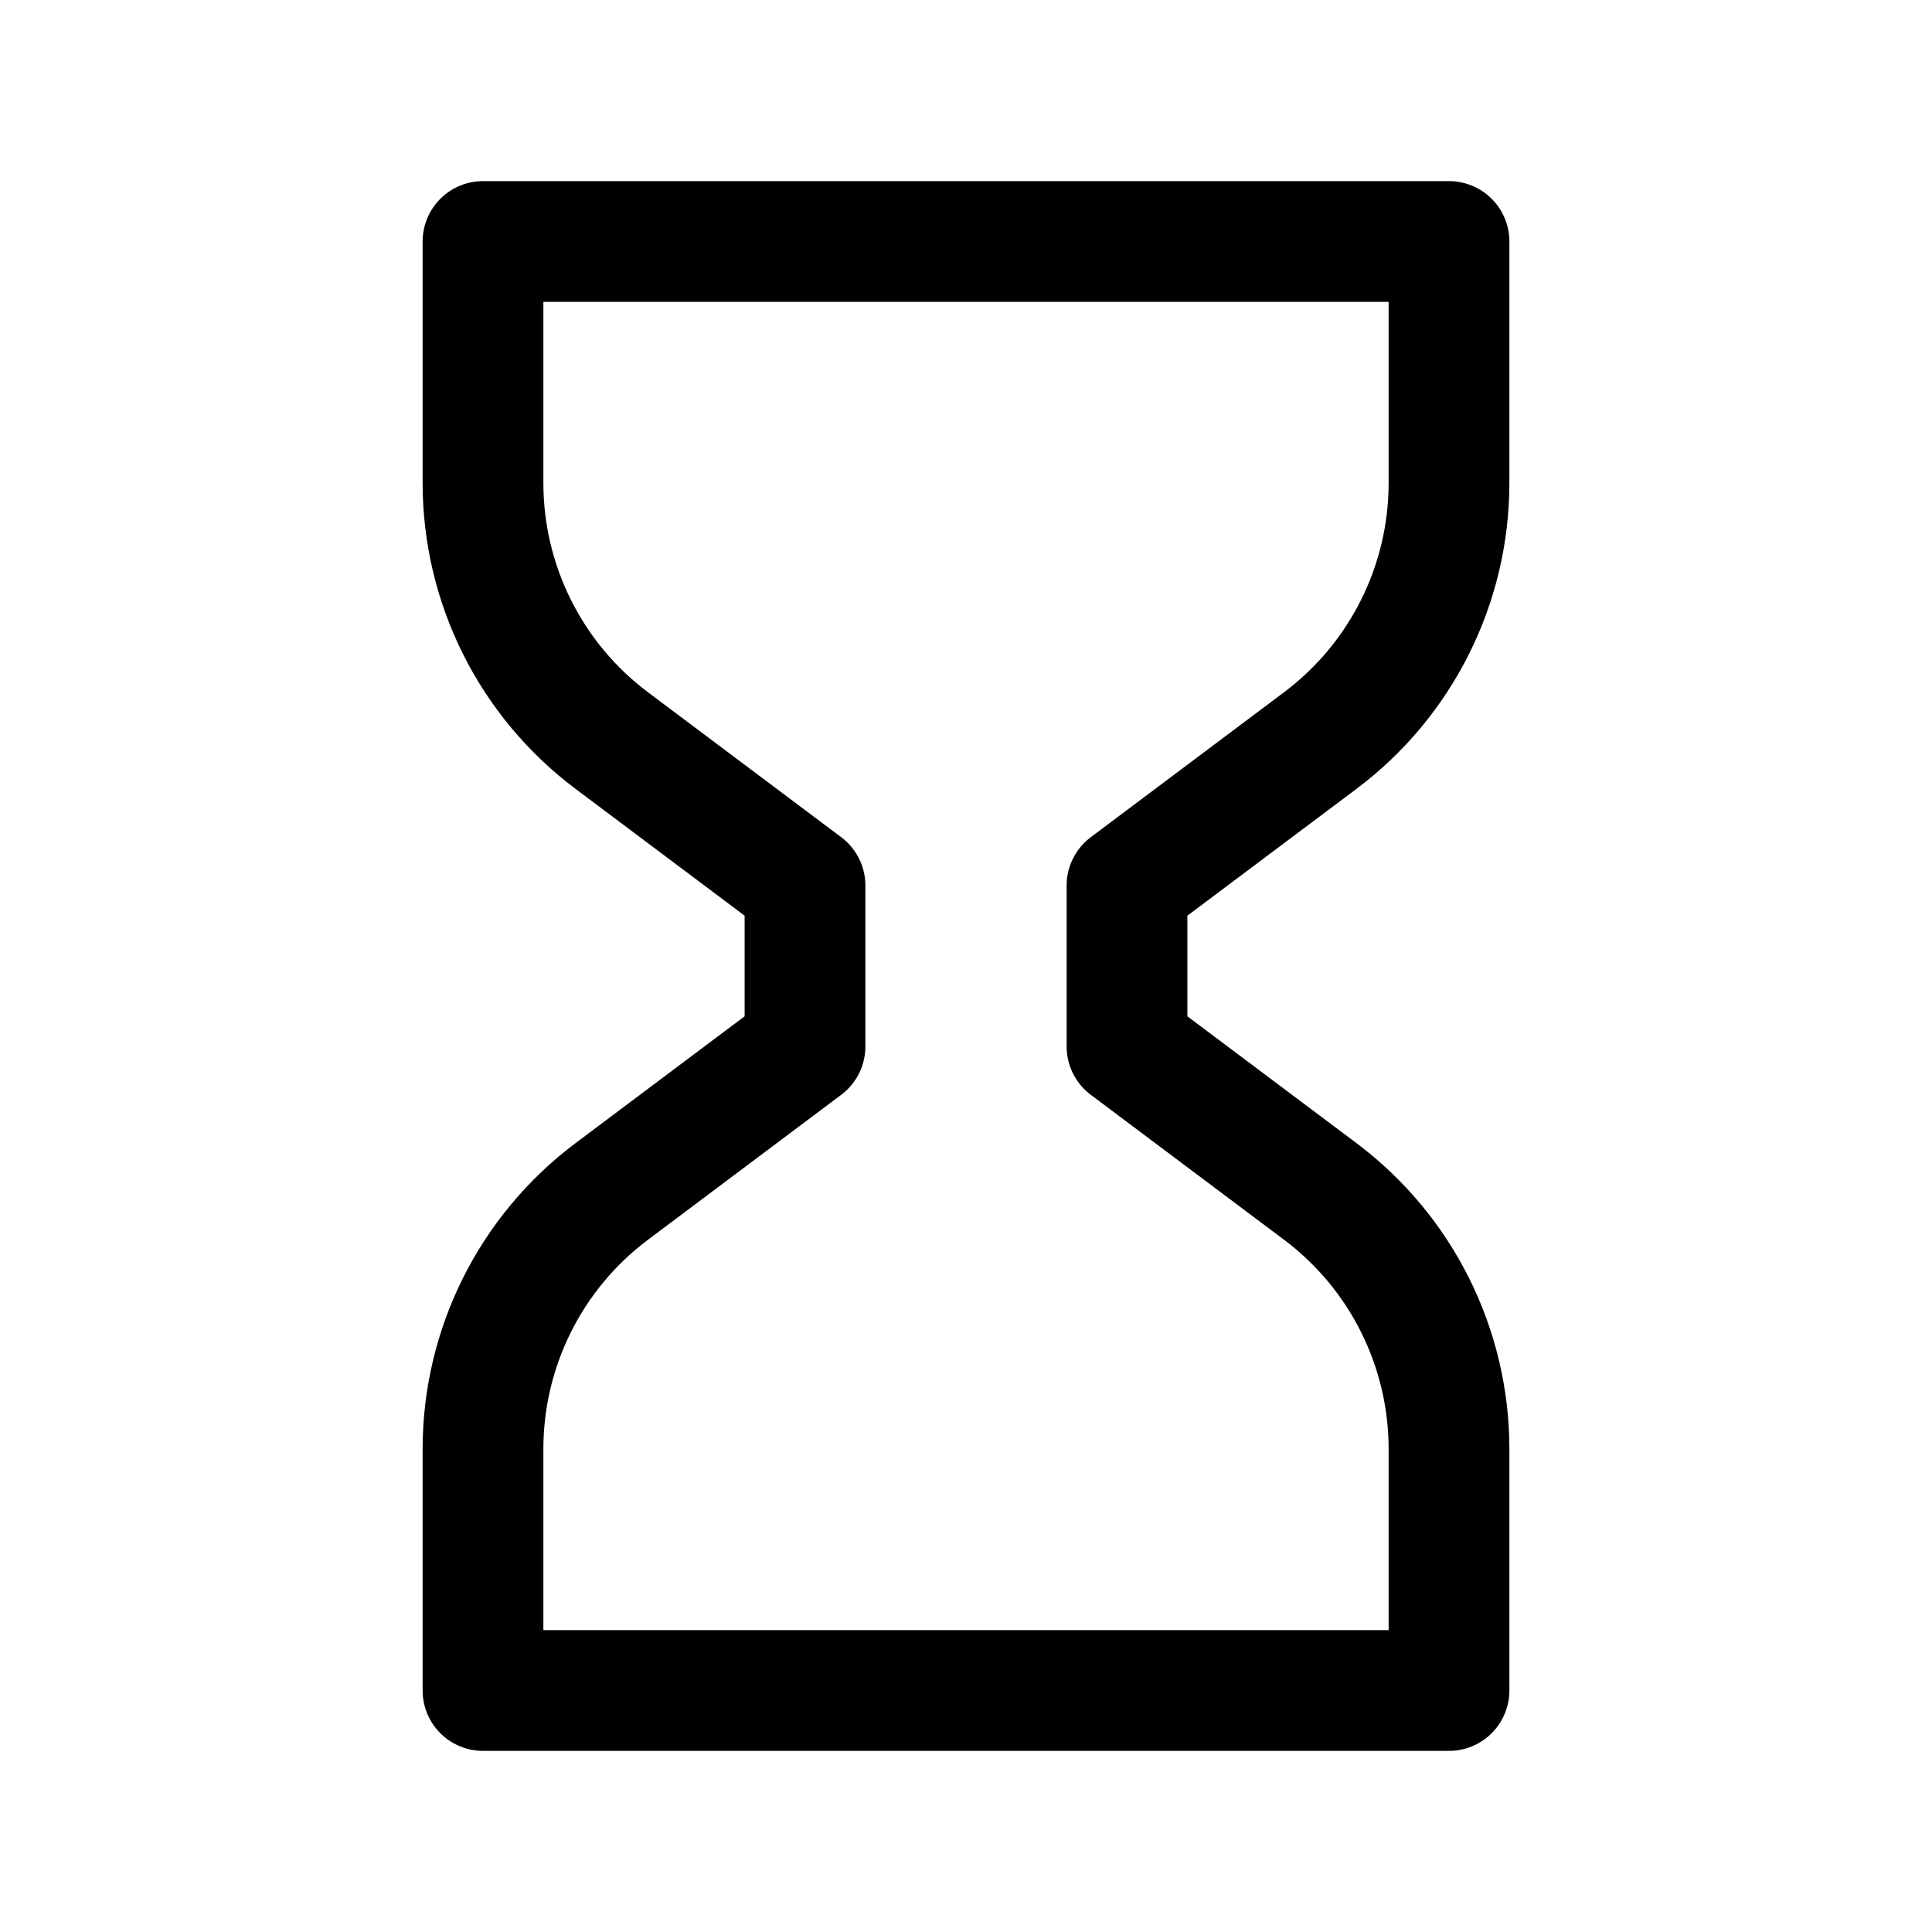 <?xml version="1.0" encoding="UTF-8"?>
<svg width="24px" height="24px" viewBox="0 0 24 24" version="1.1" xmlns="http://www.w3.org/2000/svg" xmlns:xlink="http://www.w3.org/1999/xlink">
    <!-- Generator: Sketch 48.2 (47327) - http://www.bohemiancoding.com/sketch -->
    <title>hourglass</title>
    <desc>Created with Sketch.</desc>
    <defs></defs>
    <g id="Page-1" stroke="none" stroke-width="1" fill="none" fill-rule="evenodd" stroke-linecap="round" stroke-linejoin="round">
        <g id="hourglass" stroke="#000000" stroke-width="1.5">
            <path d="M14,13 L16.4,14.8 C17.407,15.555 18,16.741 18,18 L18,21 L6,21 L6,18 C6,16.741 6.593,15.555 7.6,14.8 L10,13 L10,11 L7.6,9.2 C6.593,8.445 6,7.259 6,6 L6,3 L18,3 L18,6 C18,7.259 17.407,8.445 16.4,9.2 L14,11 L14,13 Z" id="Stroke-1"></path>
        </g>
    </g>
</svg>